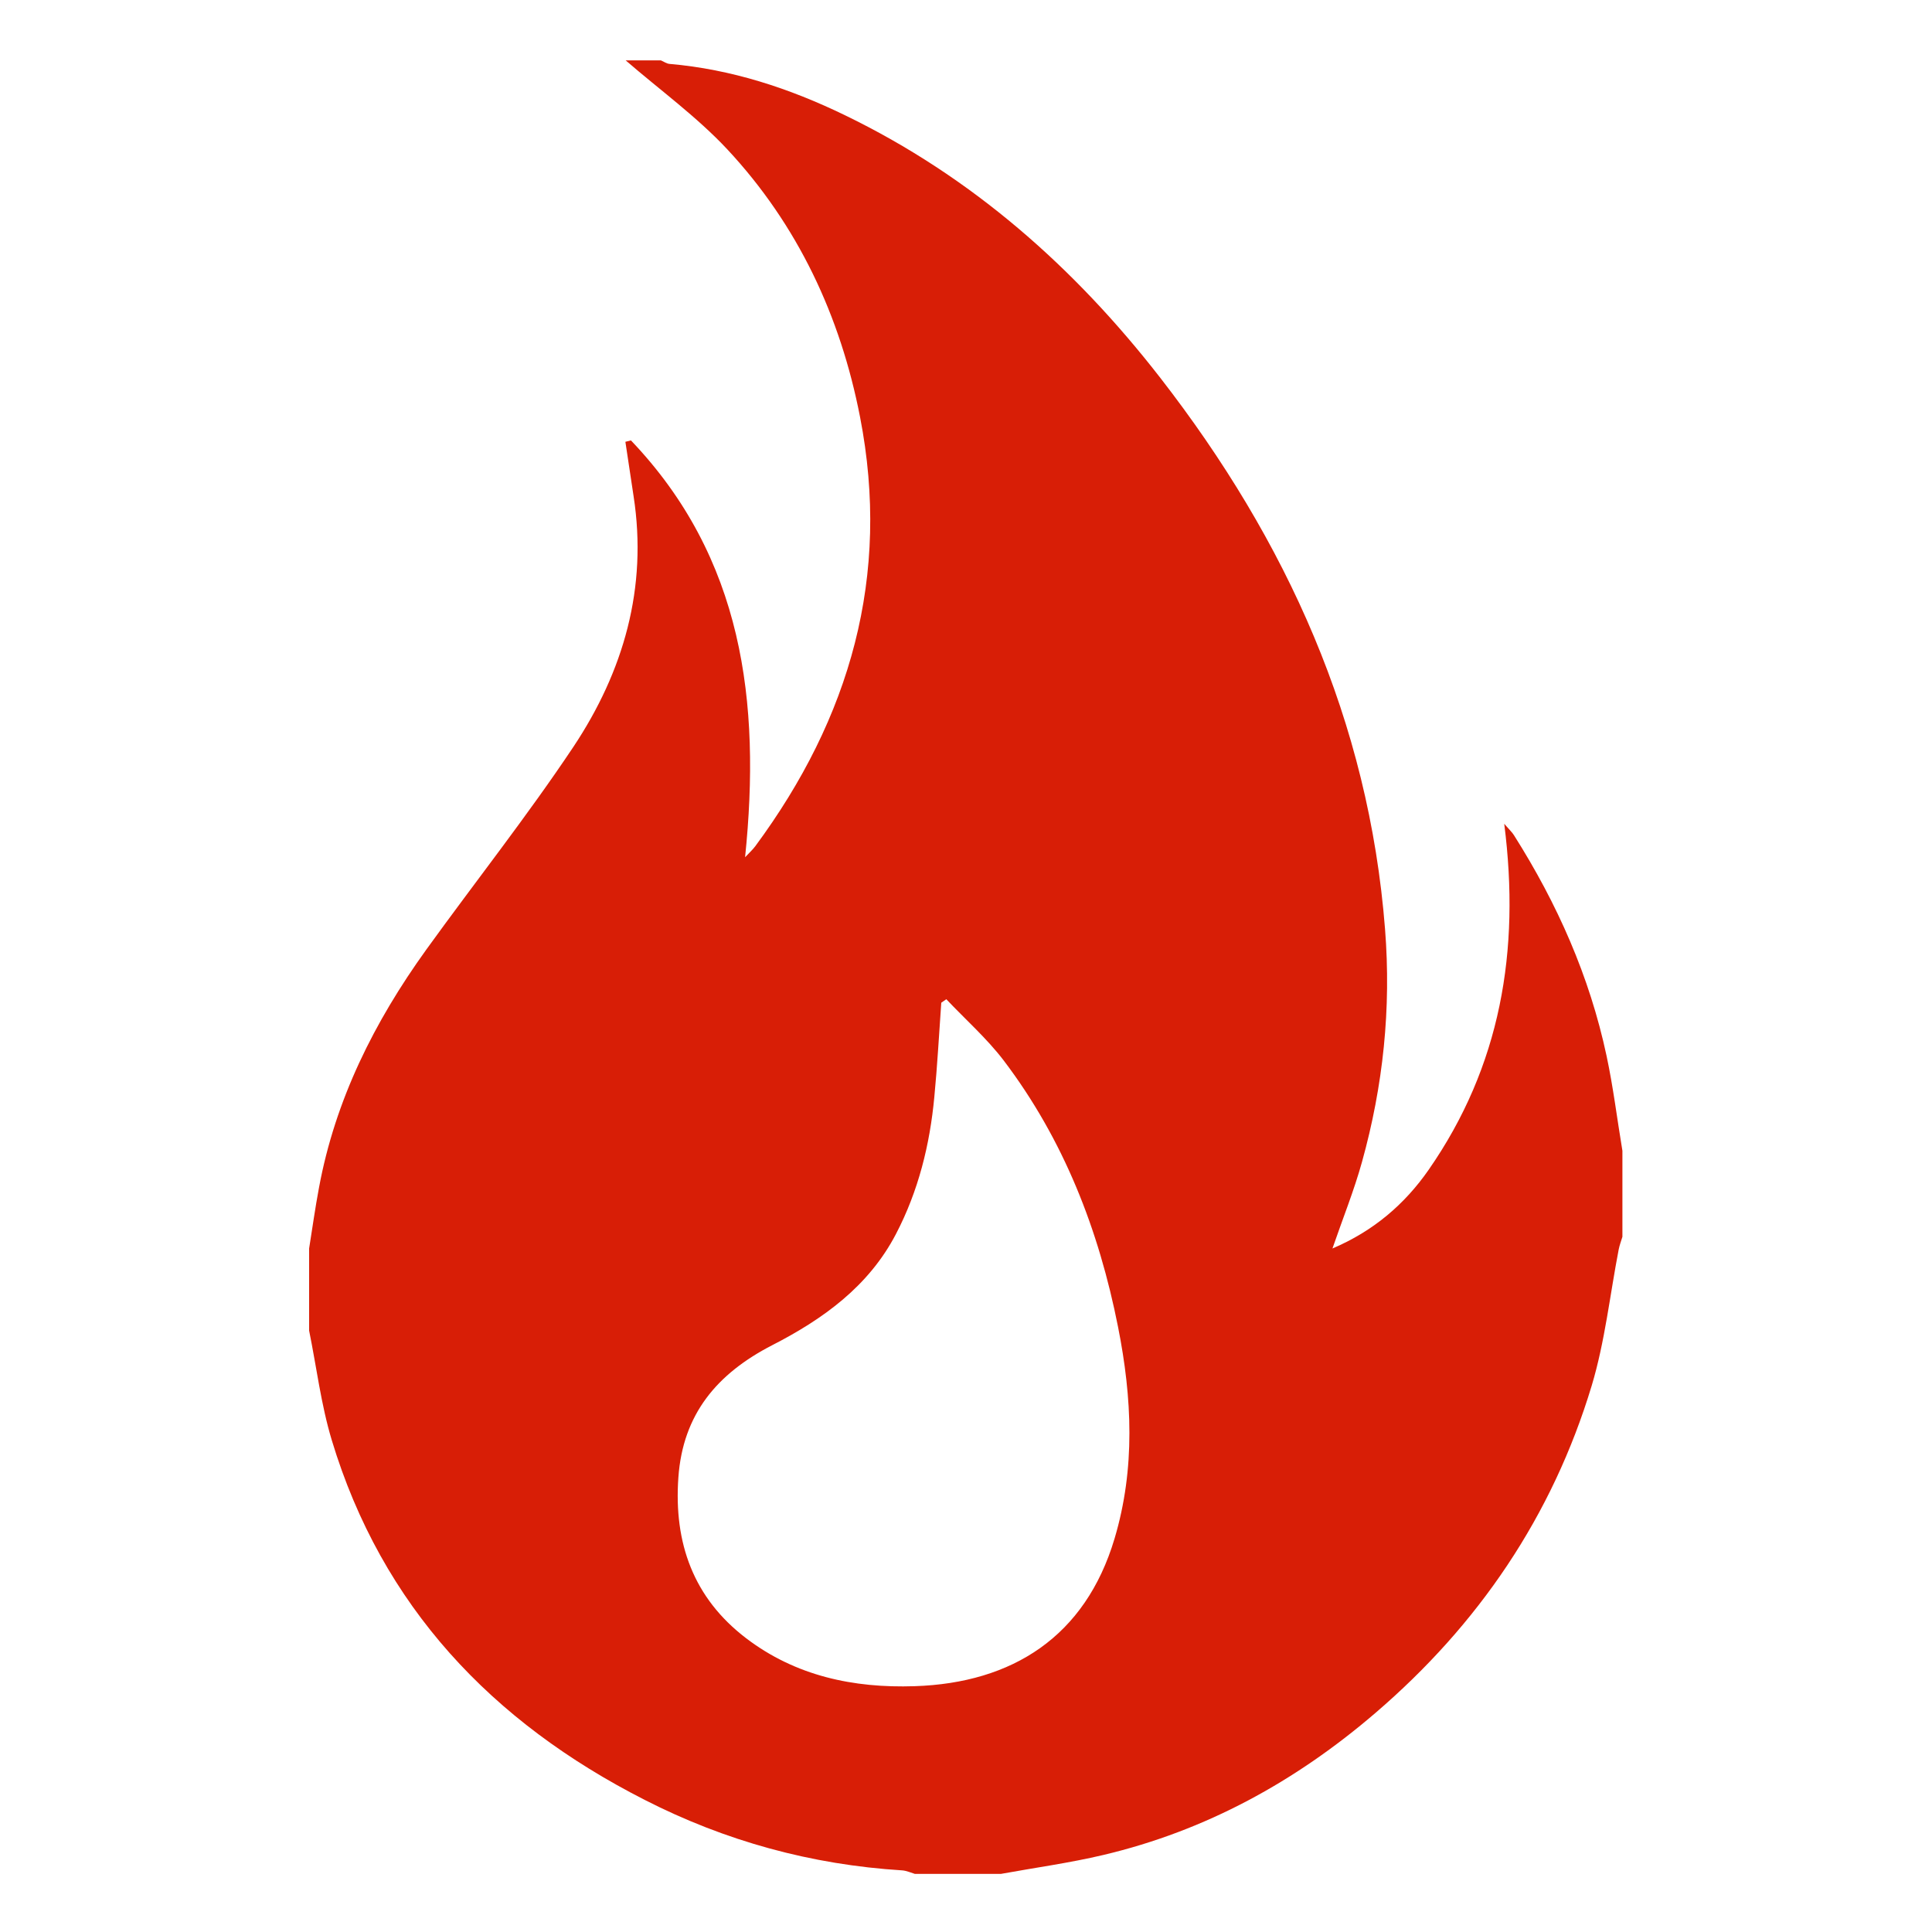 <svg t="1650610437358" class="icon" viewBox="0 0 1024 1024" version="1.1" xmlns="http://www.w3.org/2000/svg" p-id="1709" width="200" height="200"><path d="M859.91 609.925l0 45.6c-0.68 2.22-1.51 4.435-1.965 6.705-4.66 24.1-7.284 48.829-14.316 72.22-20.85 69.02-59.921 126.54-114.694 173.5-42.245 36.25-89.786 62.365-144.134 75.22-17.87 4.236-36.195 6.73-54.321 10.035l-45.574 0c-2.22-0.685-4.49-1.72-6.755-1.87-48.125-2.995-93.725-15.525-136.5-37.385-80.865-41.185-139.195-102.515-165.836-190.74-5.674-18.854-8.04-38.62-11.974-57.975l0-43.51c1.715-10.691 3.2-21.475 5.22-32.16 8.62-46.685 29.366-88.026 56.84-126.19 25.915-35.921 53.44-70.705 78.016-107.535 26.569-39.95 39.424-84.294 31.89-132.915-1.485-9.605-2.875-19.209-4.335-28.764 0.98-0.251 1.965-0.451 2.95-0.731 59.31 62.161 68.965 138.465 60.494 220.92 2.171-2.319 3.986-3.935 5.371-5.8 50.34-68.084 71.964-143.3 55.555-227.547-10.429-53.59-32.995-101.765-70.324-141.815C369.306 61.846 349.695 47.656 331.62 32l18.655 0c1.536 0.63 2.976 1.715 4.535 1.865 32.82 2.82 63.651 12.955 93.02 27.2 67.171 32.516 121.62 80.585 167.171 139.22 66.95 86.28 110.484 181.994 119.105 292.2 3.305 42.07-0.986 82.956-12.2 123.29-4.236 15.276-10.211 30.045-15.68 45.949 21.725-9.251 38.24-23.389 50.995-41.715 38.04-54.775 48.675-115.855 40.055-183.38 2.801 3.25 4.236 4.535 5.215 6.145 22.915 36.2 40.055 74.815 49.005 116.785C855.05 576.17 857.115 593.165 859.91 609.925M501.565 529.615c-0.855 0.605-1.791 1.235-2.67 1.841-1.185 16.64-2.07 33.3-3.68 49.935-2.371 25.385-8.445 49.86-20.32 72.625-14.52 27.88-38.79 45.22-65.691 59.011-29.01 14.97-47.284 36.349-49.655 70.1-2.469 34.71 7.965 63.869 35.945 85.201 26.216 19.96 56.841 26.47 89.306 25.385 51.83-1.69 90.445-26.321 105.925-78.195 11.116-37.23 9.3-74.715 1.865-112.195-10.161-51.375-28.765-99.265-60.6-141.235C523.045 550.36 511.75 540.404 501.565 529.615" p-id="1710" fill="#d81e06"></path></svg>